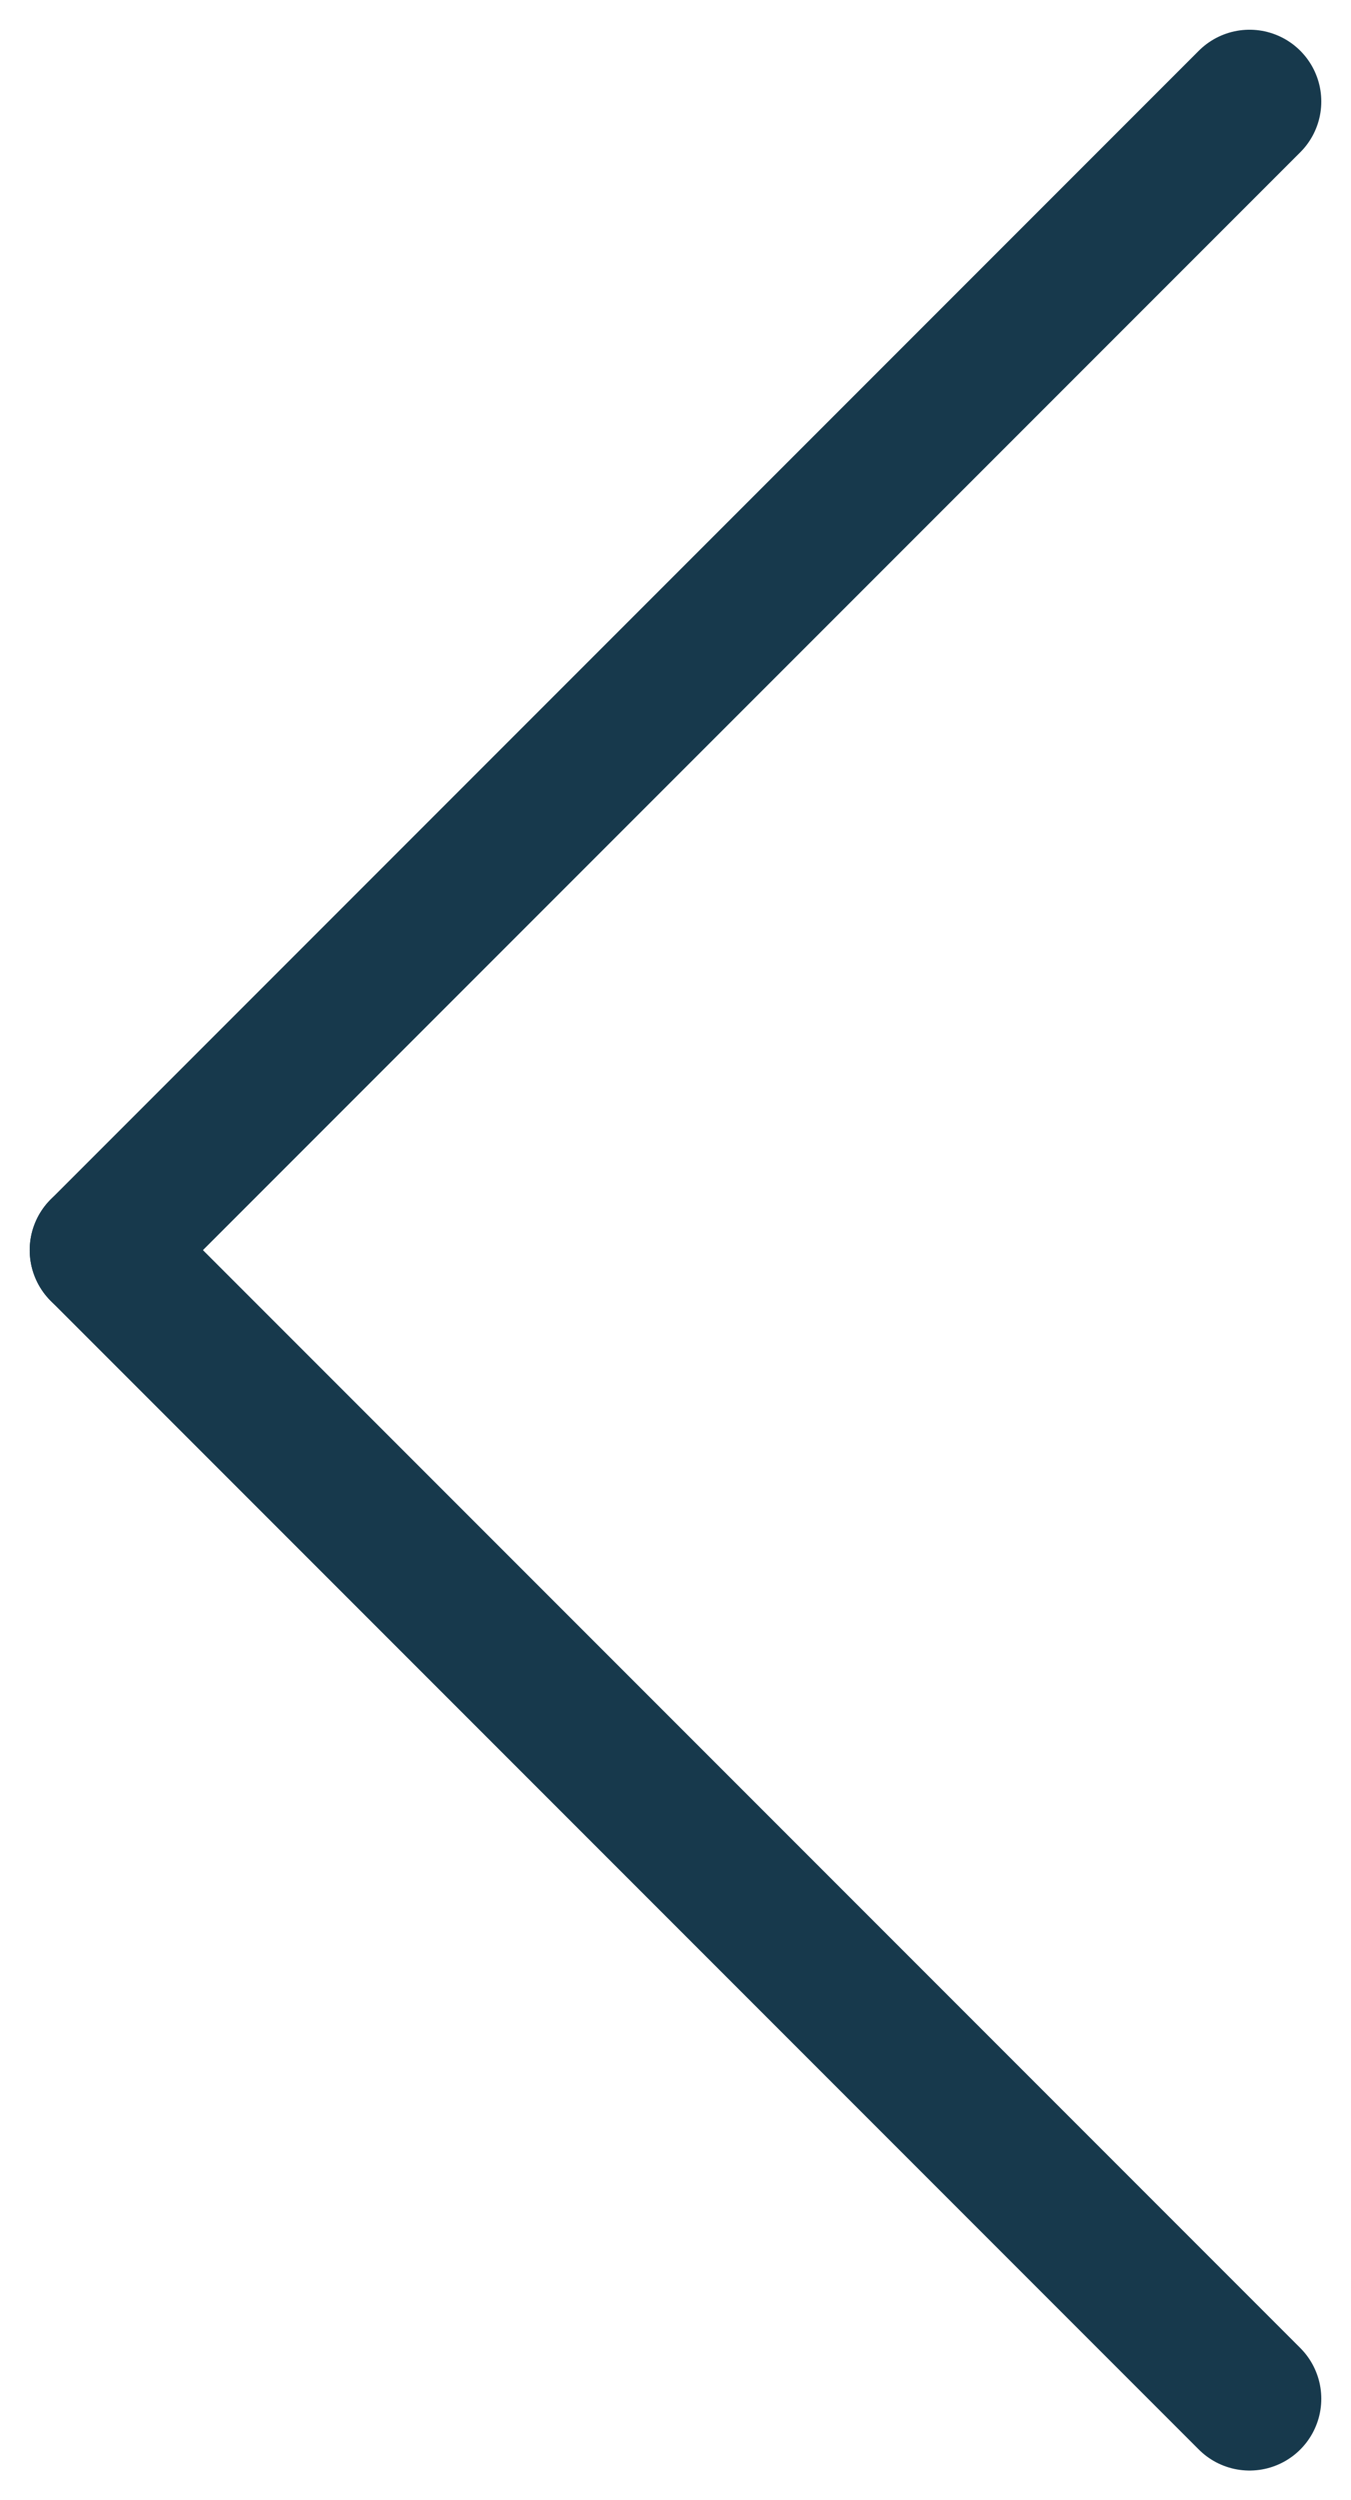 <svg xmlns="http://www.w3.org/2000/svg" viewBox="0 0 28.242 52.242">
  <defs>
    <style>
      .cls-1 {
        fill: none;
        stroke: #17394c;
        stroke-linecap: round;
        stroke-width: 3px;
      }
    </style>
  </defs>
  <g id="Group_689" data-name="Group 689" transform="translate(-89.379 -1734.379)">
    <line id="Line_361" data-name="Line 361" class="cls-1" x1="24" y2="24" transform="translate(91.5 1736.5)"/>
    <line id="Line_362" data-name="Line 362" class="cls-1" x1="24" y1="24" transform="translate(91.5 1760.5)"/>
  </g>
</svg>
